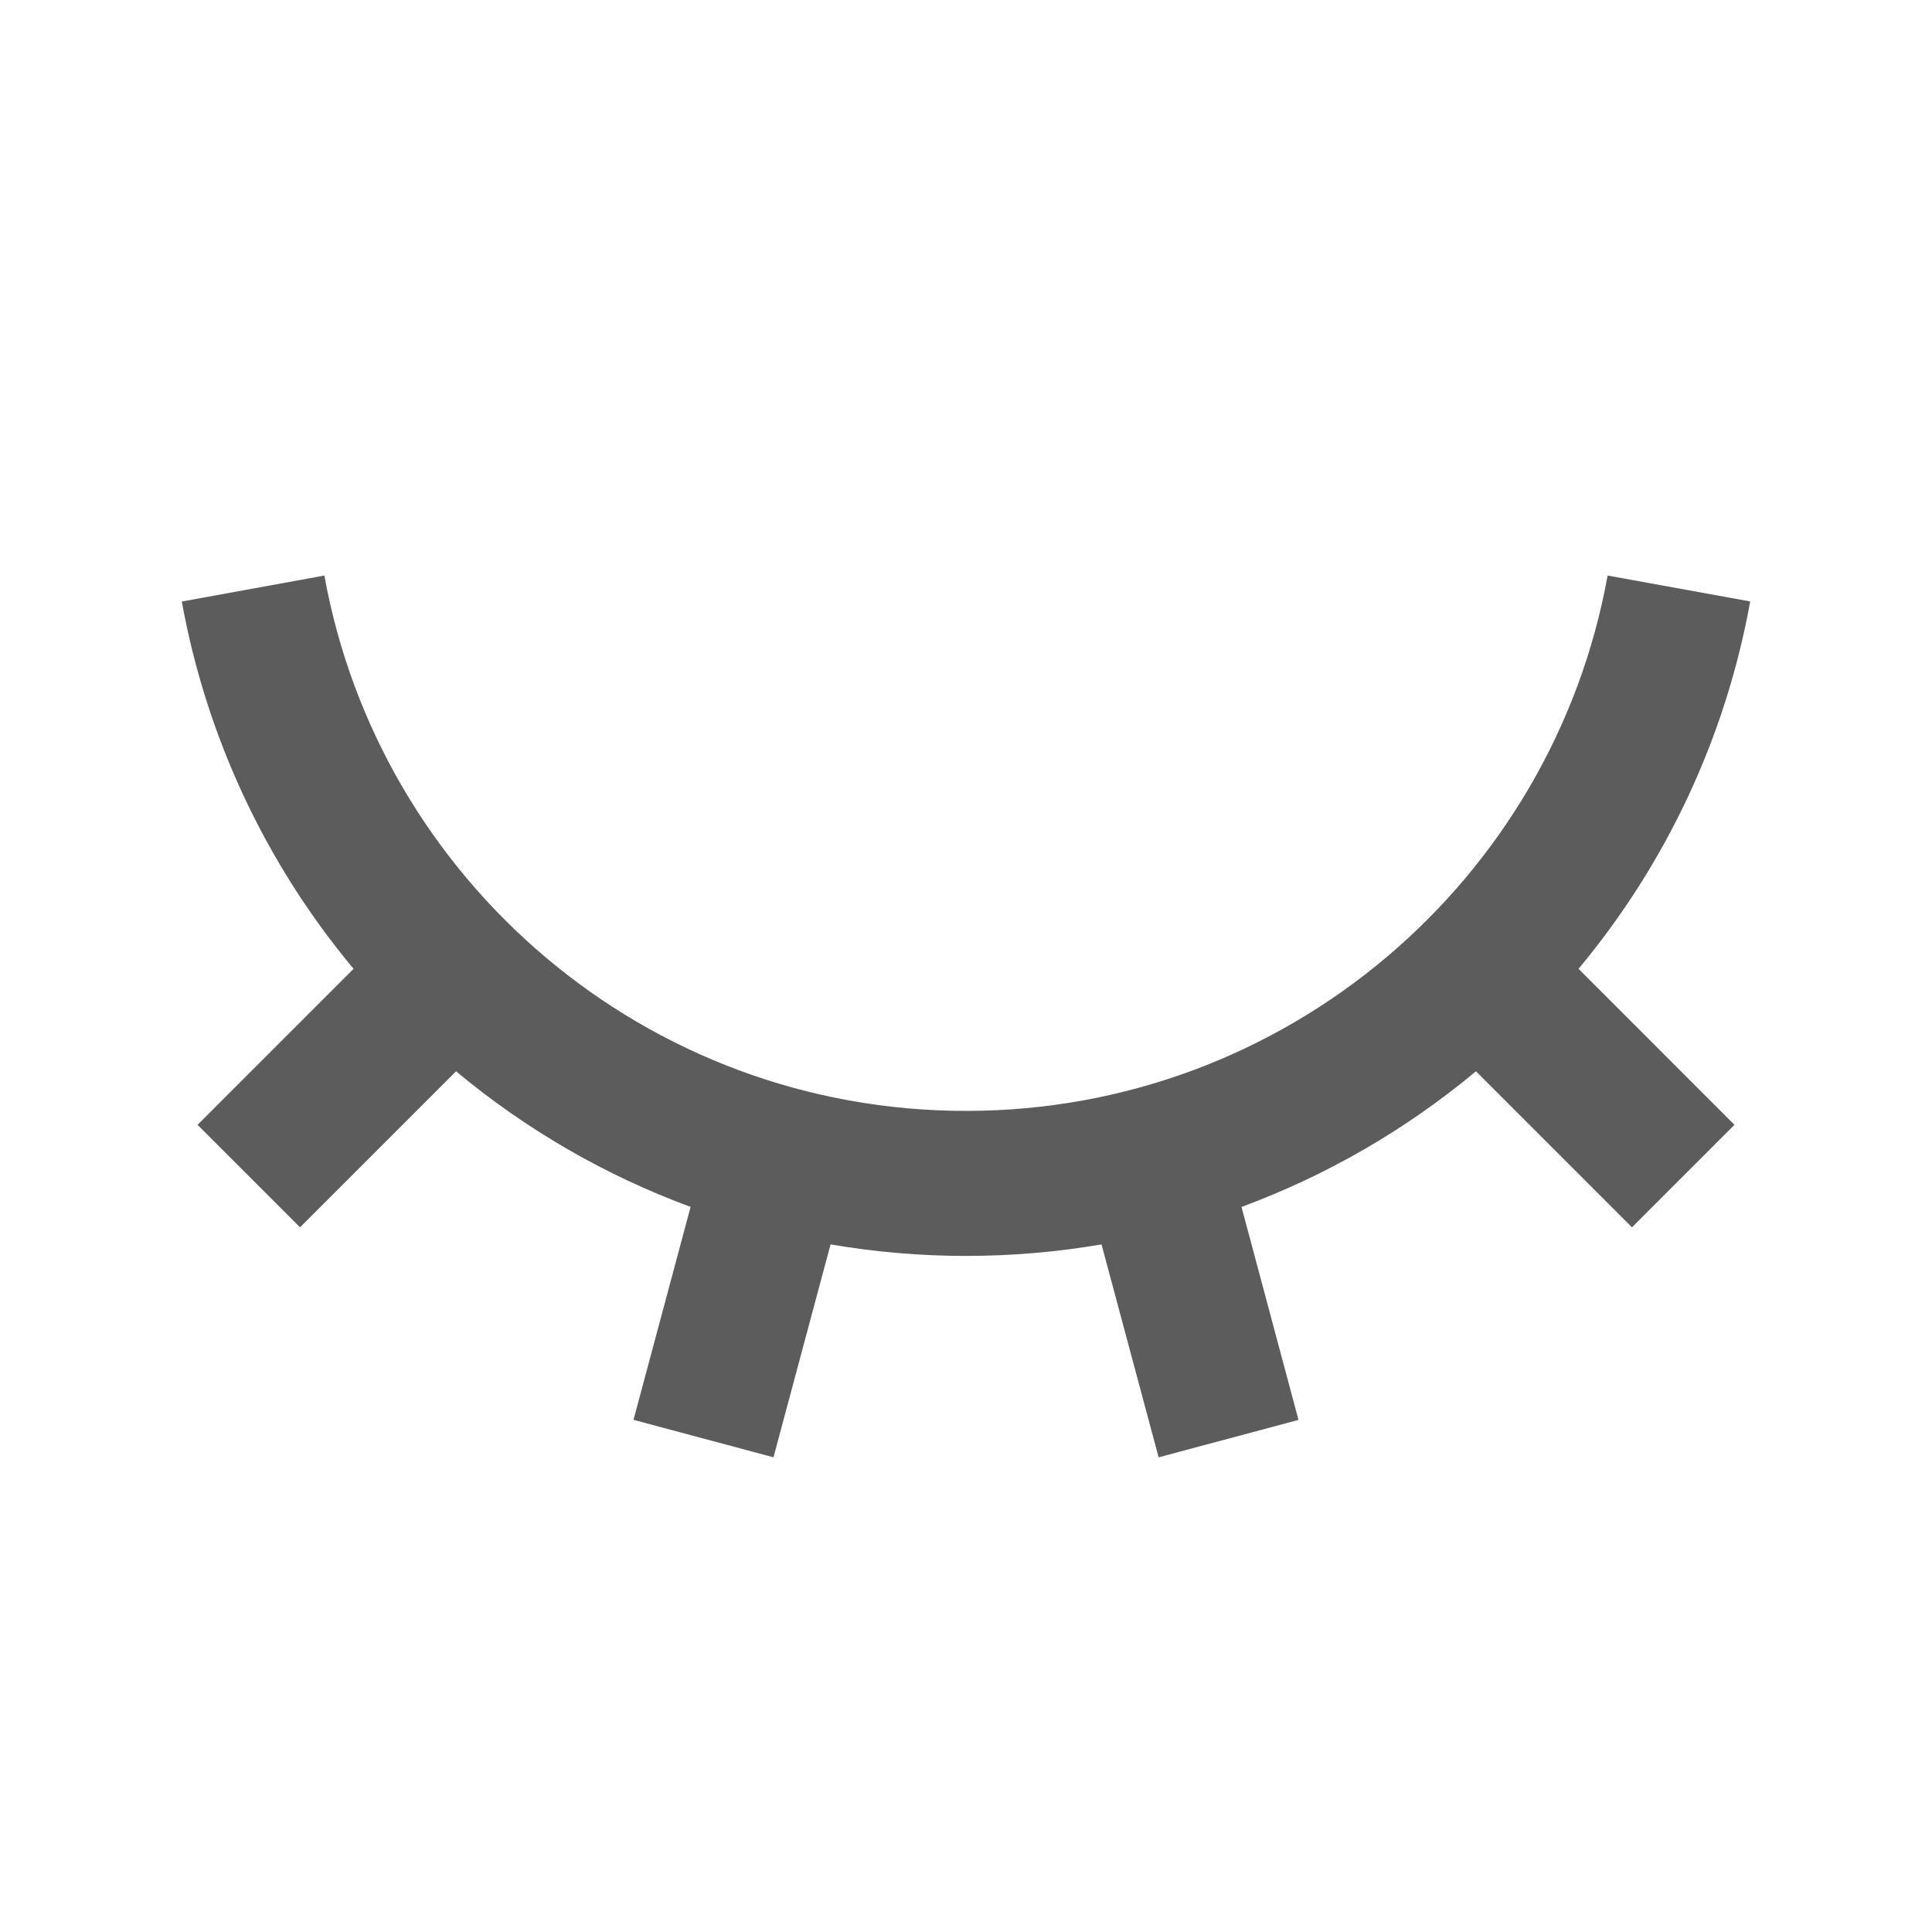 <svg width="20" height="20" viewBox="0 0 20 20" fill="none" xmlns="http://www.w3.org/2000/svg">
<g id="eye-close-line">
<path id="Vector" d="M8.007 15.086L6.558 14.698L7.149 12.494C6.265 12.168 5.444 11.693 4.721 11.09L3.106 12.705L2.045 11.644L3.66 10.029C2.748 8.937 2.136 7.627 1.882 6.227L3.358 5.958C3.927 9.109 6.684 11.5 10 11.5C13.315 11.5 16.073 9.109 16.642 5.958L18.118 6.226C17.865 7.626 17.252 8.937 16.341 10.029L17.955 11.644L16.894 12.705L15.279 11.09C14.556 11.693 13.735 12.168 12.852 12.494L13.442 14.699L11.994 15.086L11.403 12.882C10.474 13.041 9.526 13.041 8.598 12.882L8.007 15.086Z" fill="#5C5C5C"/>
</g>
</svg>
